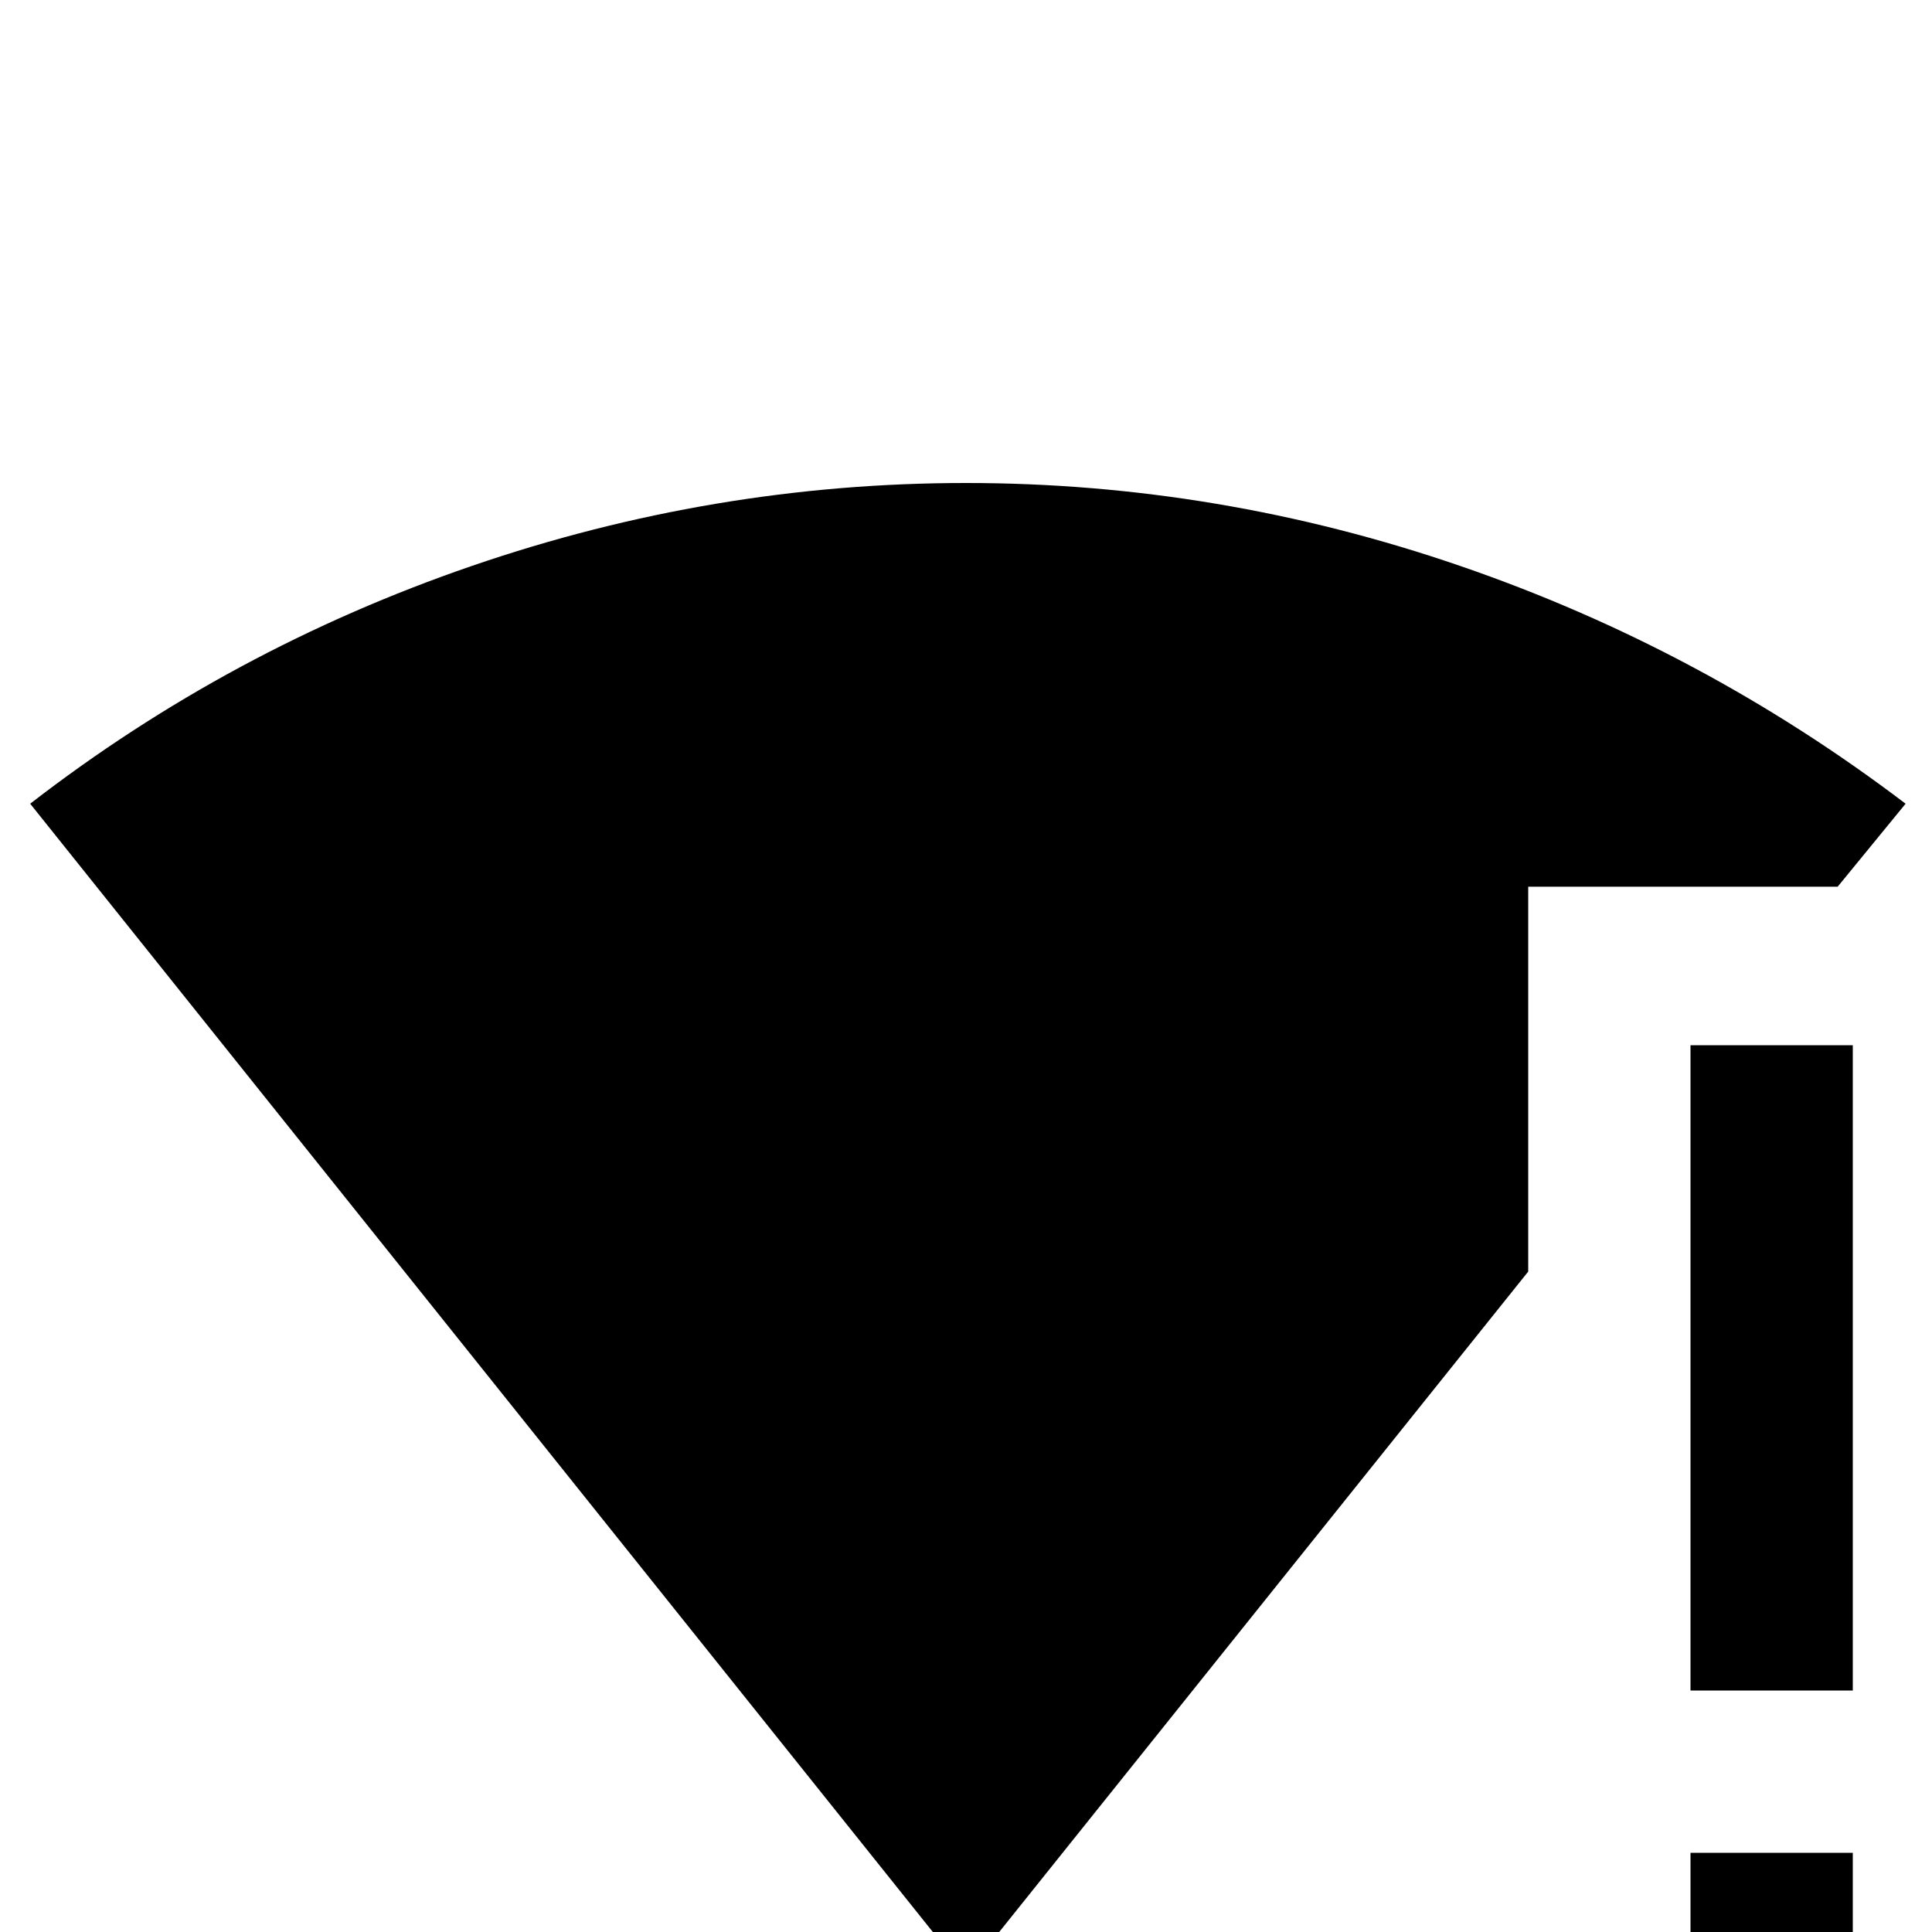 <!-- Generated by IcoMoon.io -->
<svg version="1.1" xmlns="http://www.w3.org/2000/svg" width="24" height="24" viewBox="0 0 24 24">
<title>wifi_strength_4_alert</title>
<path d="M12 6q-3.141 0-6.141 1.031t-5.484 2.953l11.625 14.531 6.984-8.719v-4.781h3.844l0.844-1.031q-2.531-1.922-5.531-2.953t-6.141-1.031zM21 12.984v8.016h2.016v-8.016h-2.016zM21 23.016v1.969h2.016v-1.969h-2.016z"></path>
</svg>
